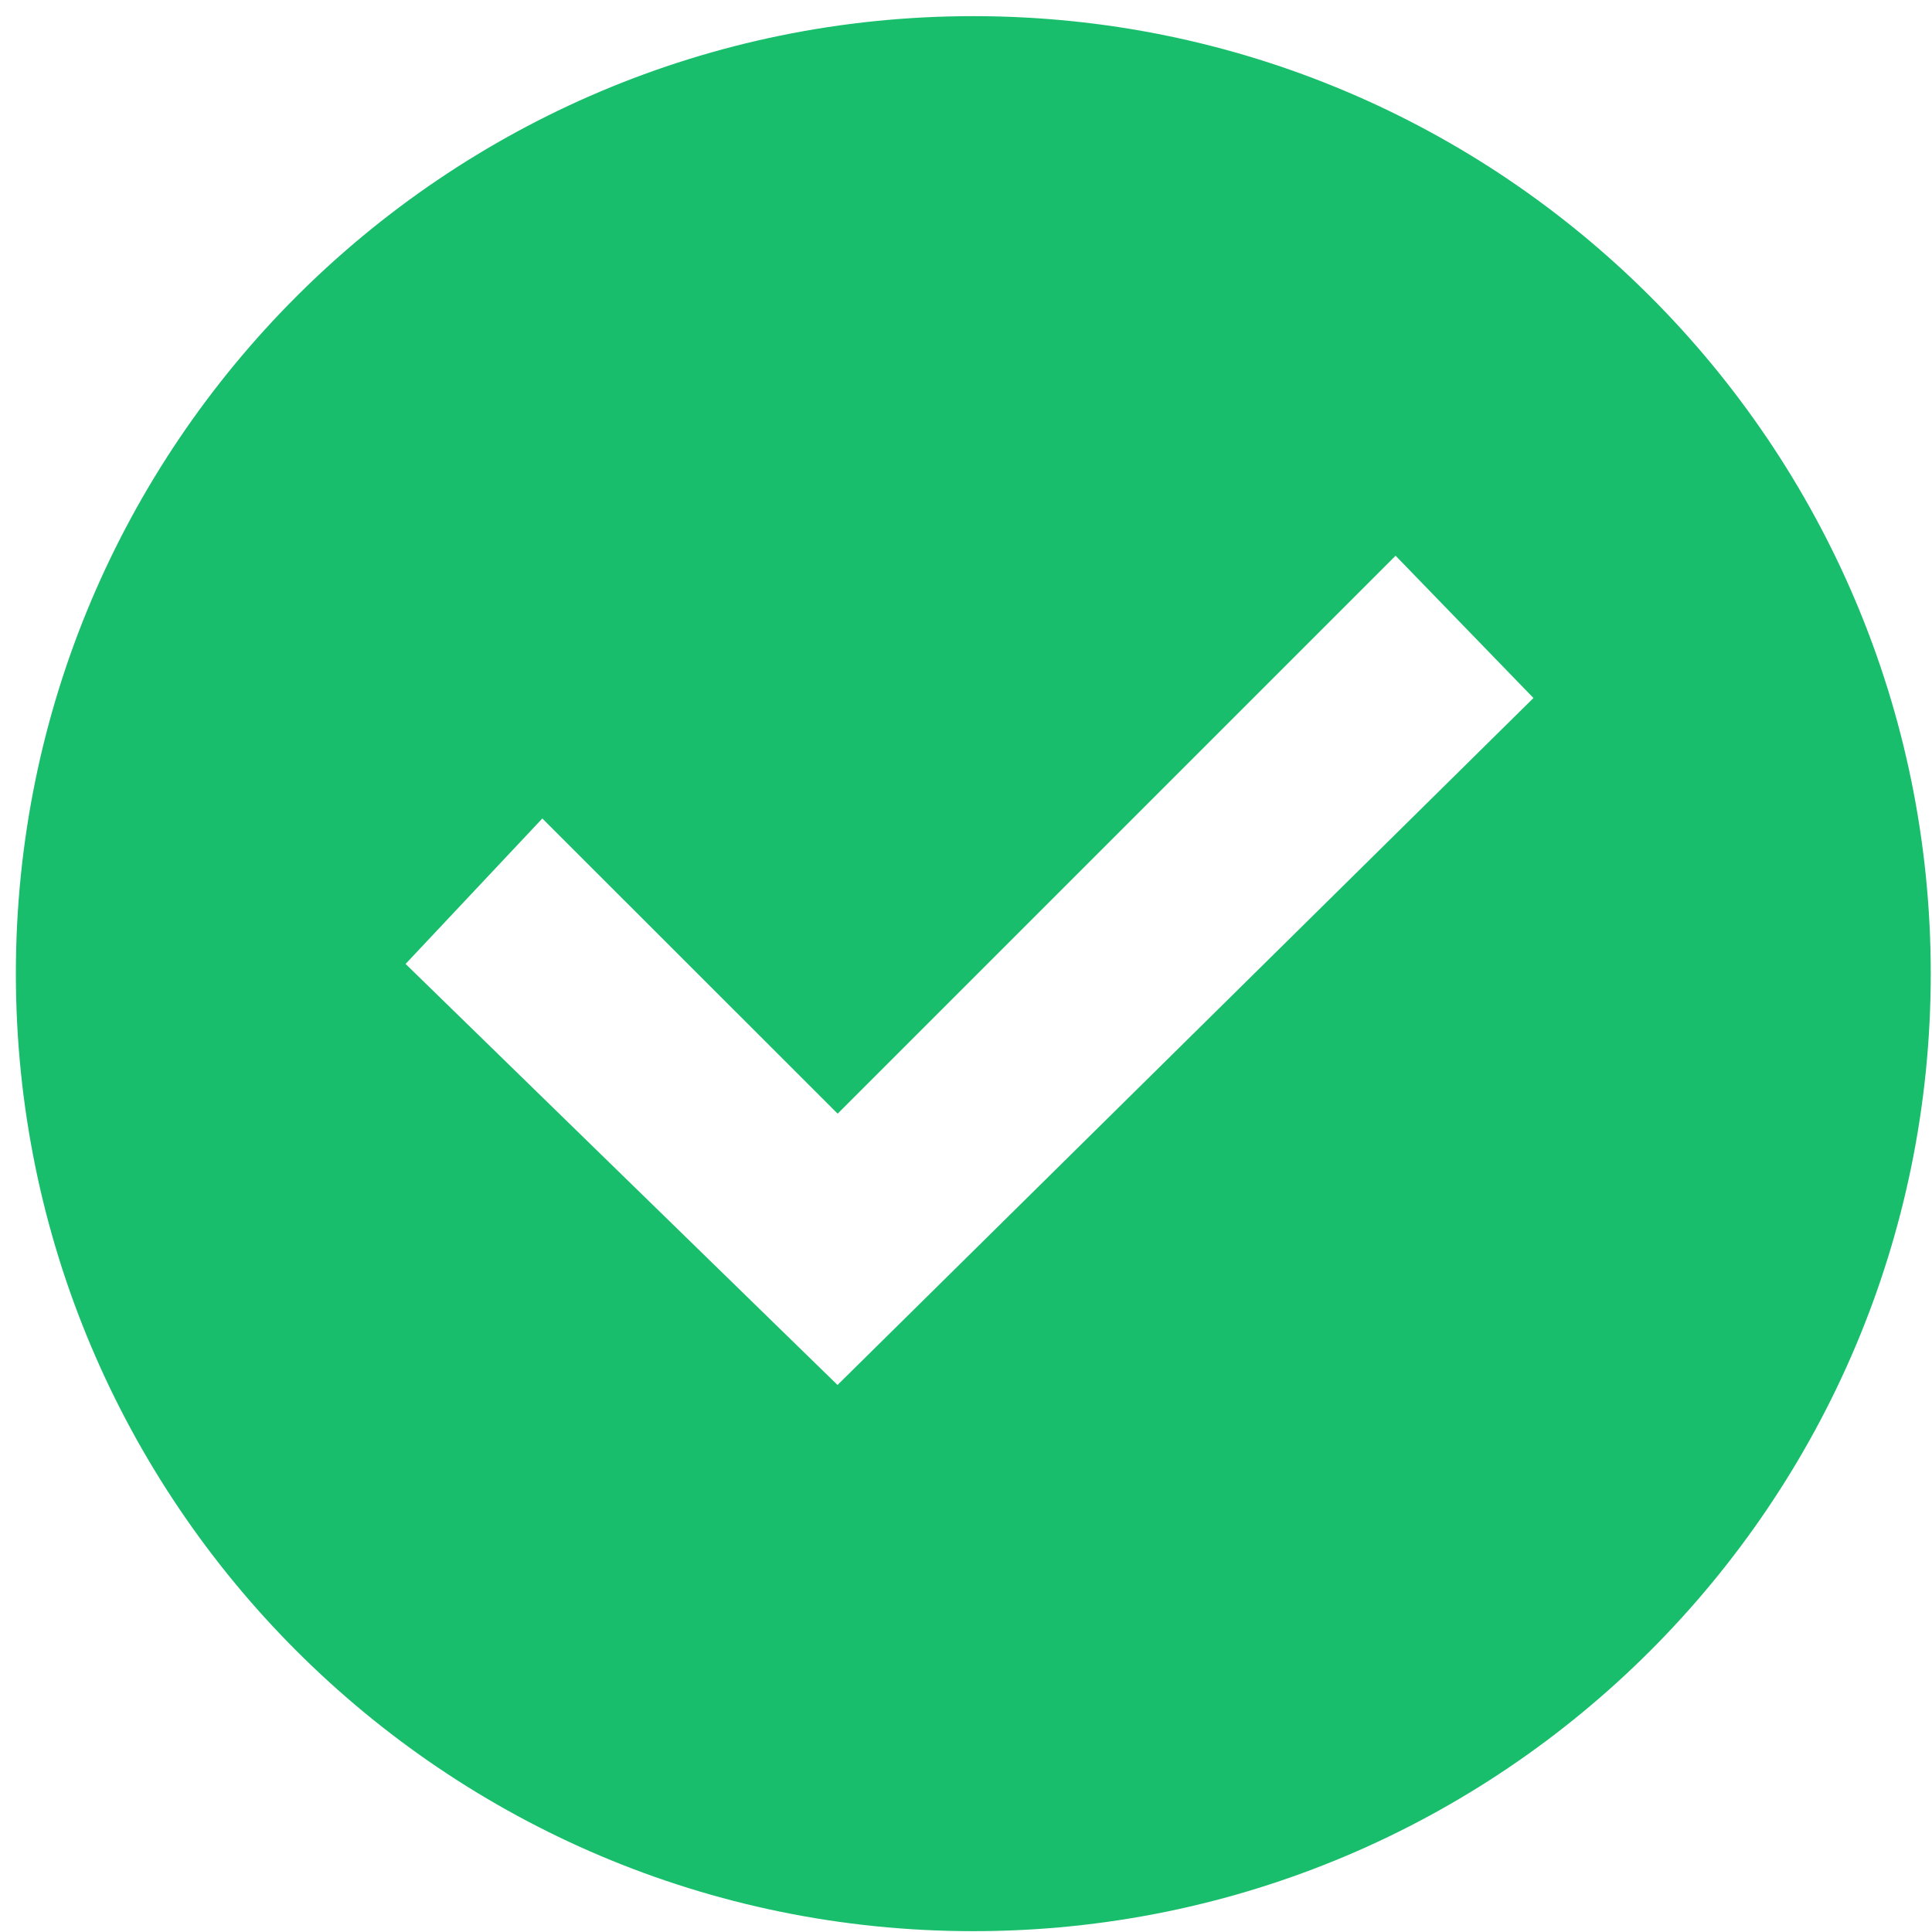 ﻿<?xml version="1.0" encoding="utf-8"?>
<svg version="1.1" xmlns:xlink="http://www.w3.org/1999/xlink" width="14px" height="14px" xmlns="http://www.w3.org/2000/svg">
  <g transform="matrix(1 0 0 1 -92 -617 )">
    <path d="M 13.991 7.055  C 13.991 3.224  10.885 0.117  7.053 0.117  C 3.221 0.117  0.115 3.224  0.115 7.055  C 0.115 10.887  3.221 13.994  7.053 13.994  C 10.885 13.994  13.991 10.887  13.991 7.055  Z M 10.113 4.027  L 11.112 5.058  L 6.069 10.036  L 2.939 6.985  L 3.93 5.931  L 6.07 8.07  L 10.113 4.027  Z " fill-rule="nonzero" fill="#18be6b" stroke="none" transform="matrix(1 0 0 1 92 617 )" />
  </g>
</svg>
